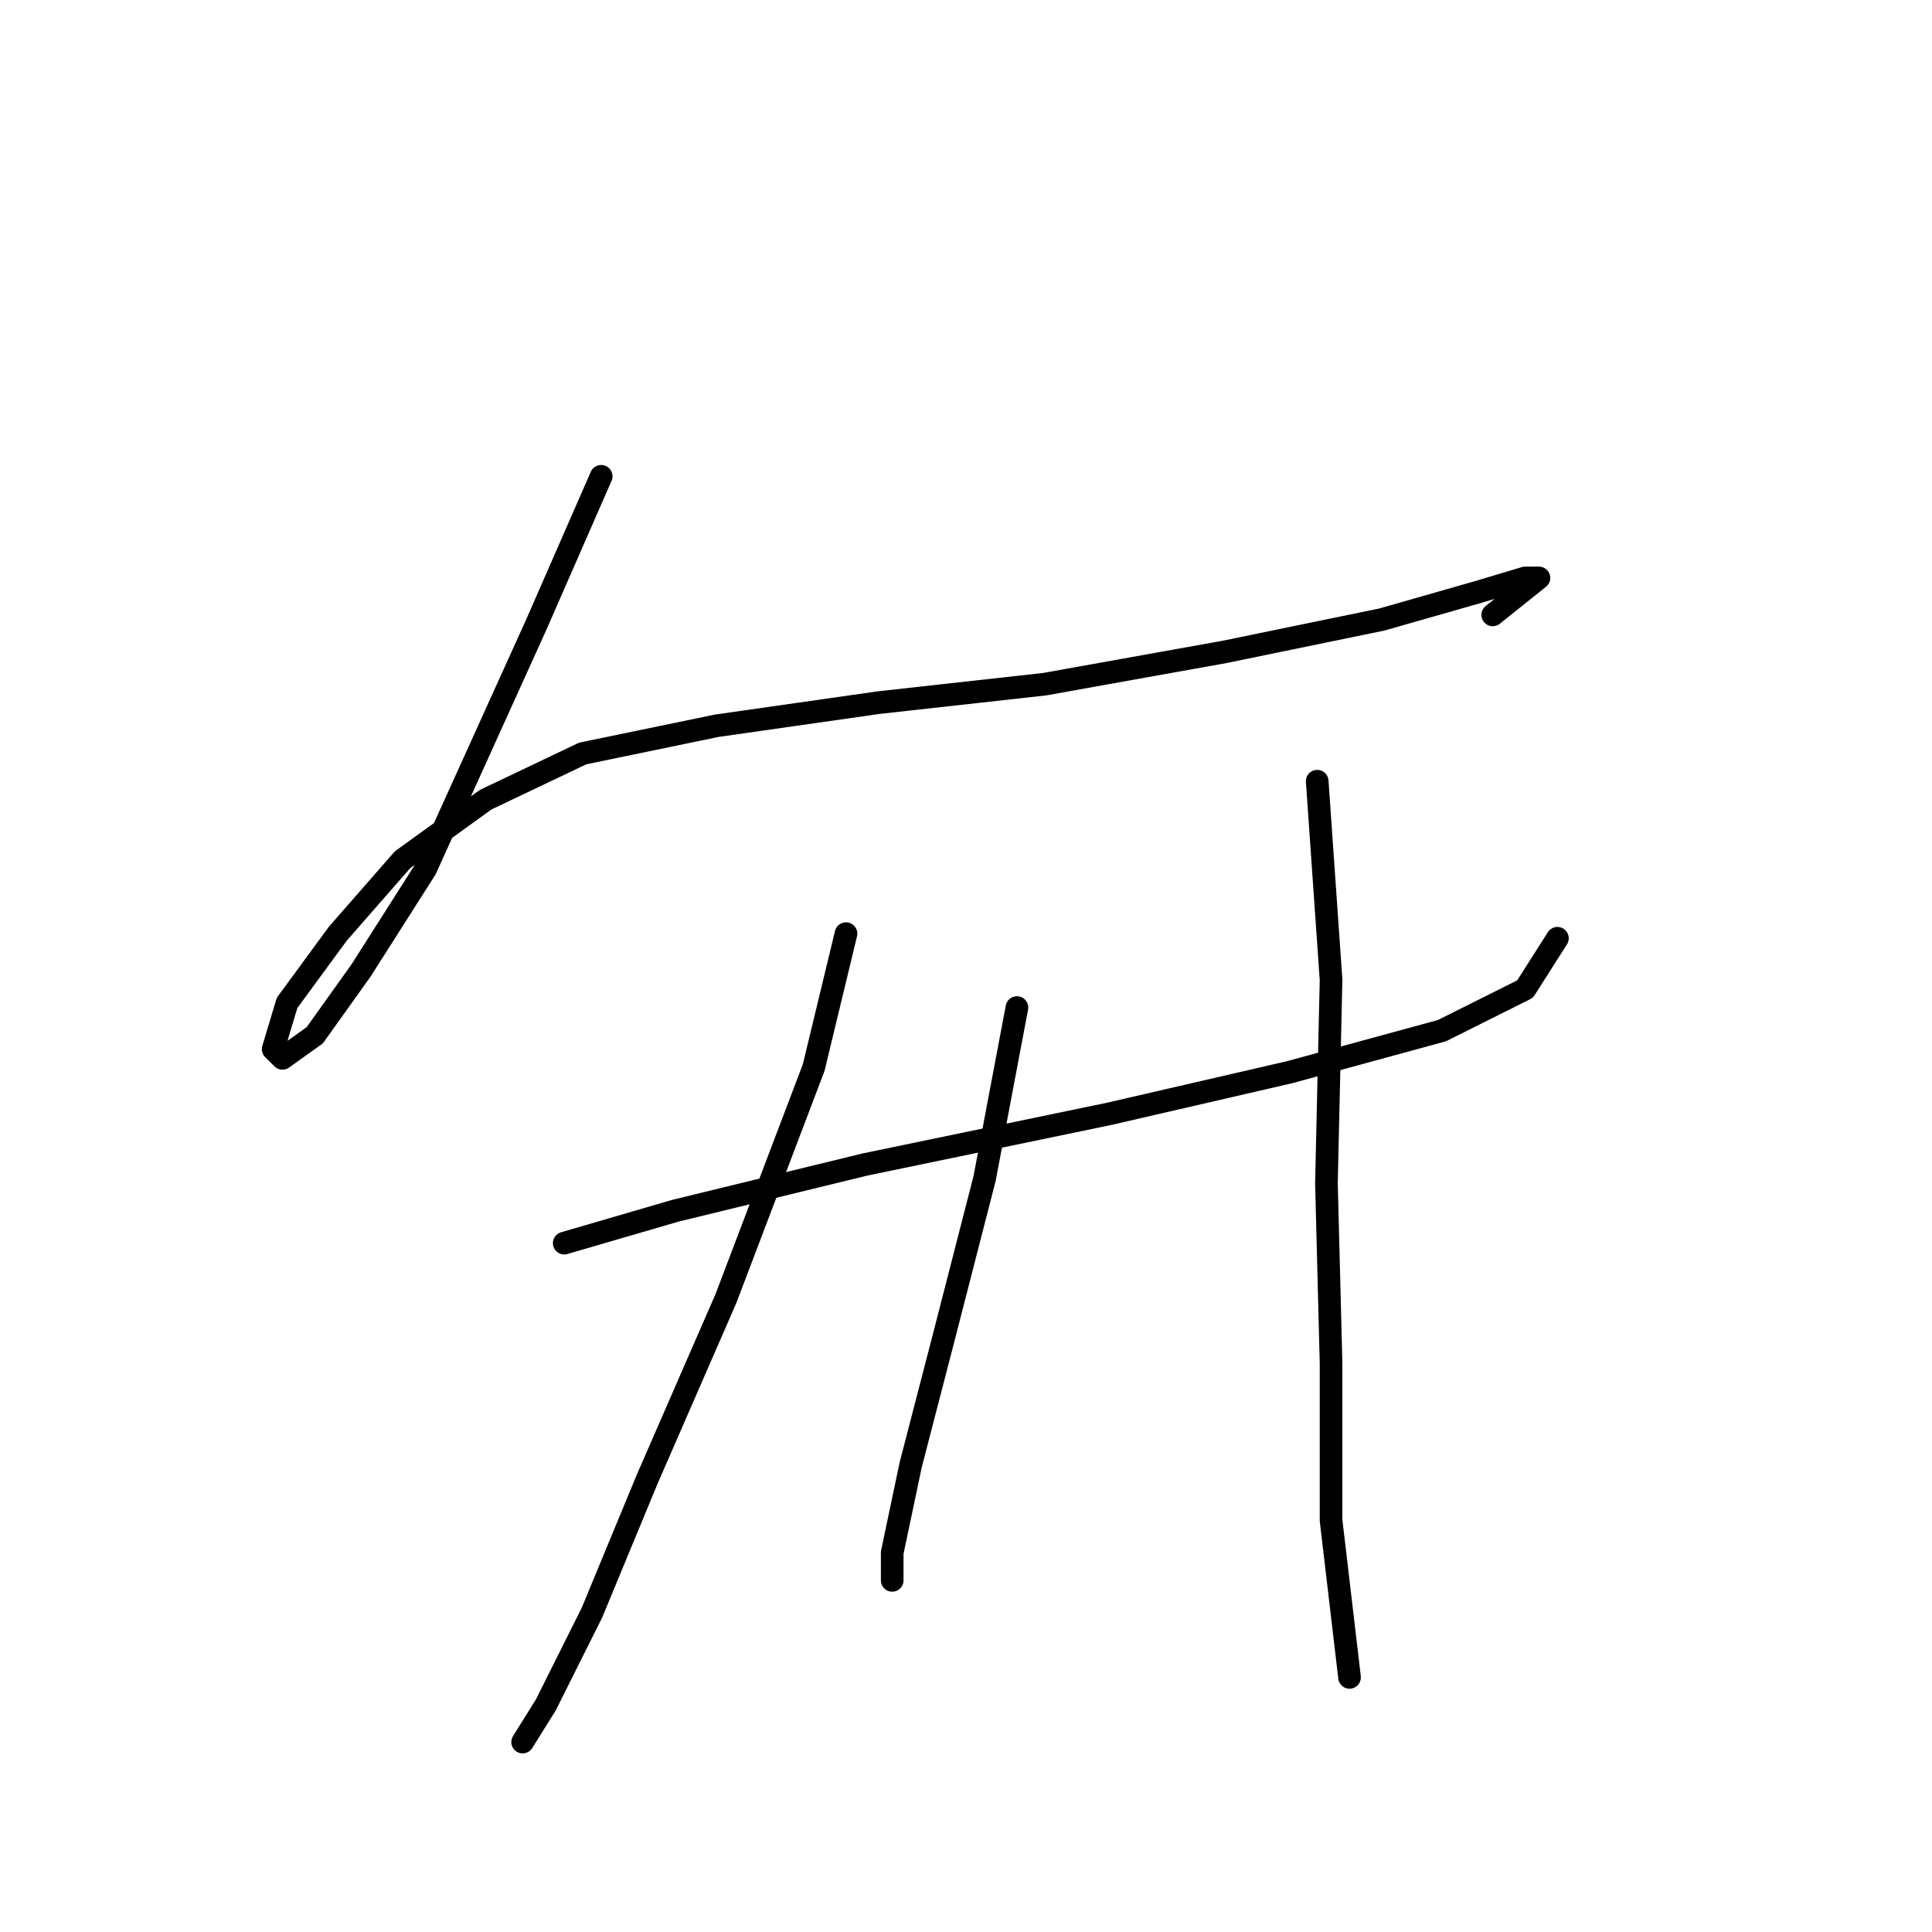 <?xml version="1.0" standalone="no"?>
    <svg width="256" height="256" xmlns="http://www.w3.org/2000/svg" version="1.1">
    <polyline stroke="black" stroke-width="3" stroke-linecap="round" fill="transparent" stroke-linejoin="round" points="79.659 63.113 71.089 82.701 56.398 115.143 47.829 128.61 41.707 137.179 37.423 140.24 36.198 139.015 38.035 132.894 44.768 123.713 53.338 113.919 64.356 105.961 77.21 99.84 94.961 96.168 116.385 93.107 138.421 90.658 162.294 86.374 183.106 82.089 195.96 78.416 202.081 76.58 203.917 76.58 197.796 81.477 197.796 81.477 " />
        <polyline stroke="black" stroke-width="3" stroke-linecap="round" fill="transparent" stroke-linejoin="round" points="74.762 164.724 89.452 160.439 114.549 154.318 146.991 147.585 170.863 142.076 191.063 136.567 202.081 131.058 206.366 124.325 206.366 124.325 " />
        <polyline stroke="black" stroke-width="3" stroke-linecap="round" fill="transparent" stroke-linejoin="round" points="112.1 123.713 107.816 141.464 96.186 172.07 85.78 195.942 78.434 213.693 72.313 225.936 69.253 230.832 69.253 230.832 " />
        <polyline stroke="black" stroke-width="3" stroke-linecap="round" fill="transparent" stroke-linejoin="round" points="134.749 133.506 130.464 156.155 124.955 177.579 120.67 194.106 118.222 205.736 118.222 209.408 118.222 209.408 " />
        <polyline stroke="black" stroke-width="3" stroke-linecap="round" fill="transparent" stroke-linejoin="round" points="174.536 103.513 176.372 129.834 175.76 156.767 176.372 180.639 176.372 201.451 178.821 222.263 178.821 222.263 " />
        </svg>